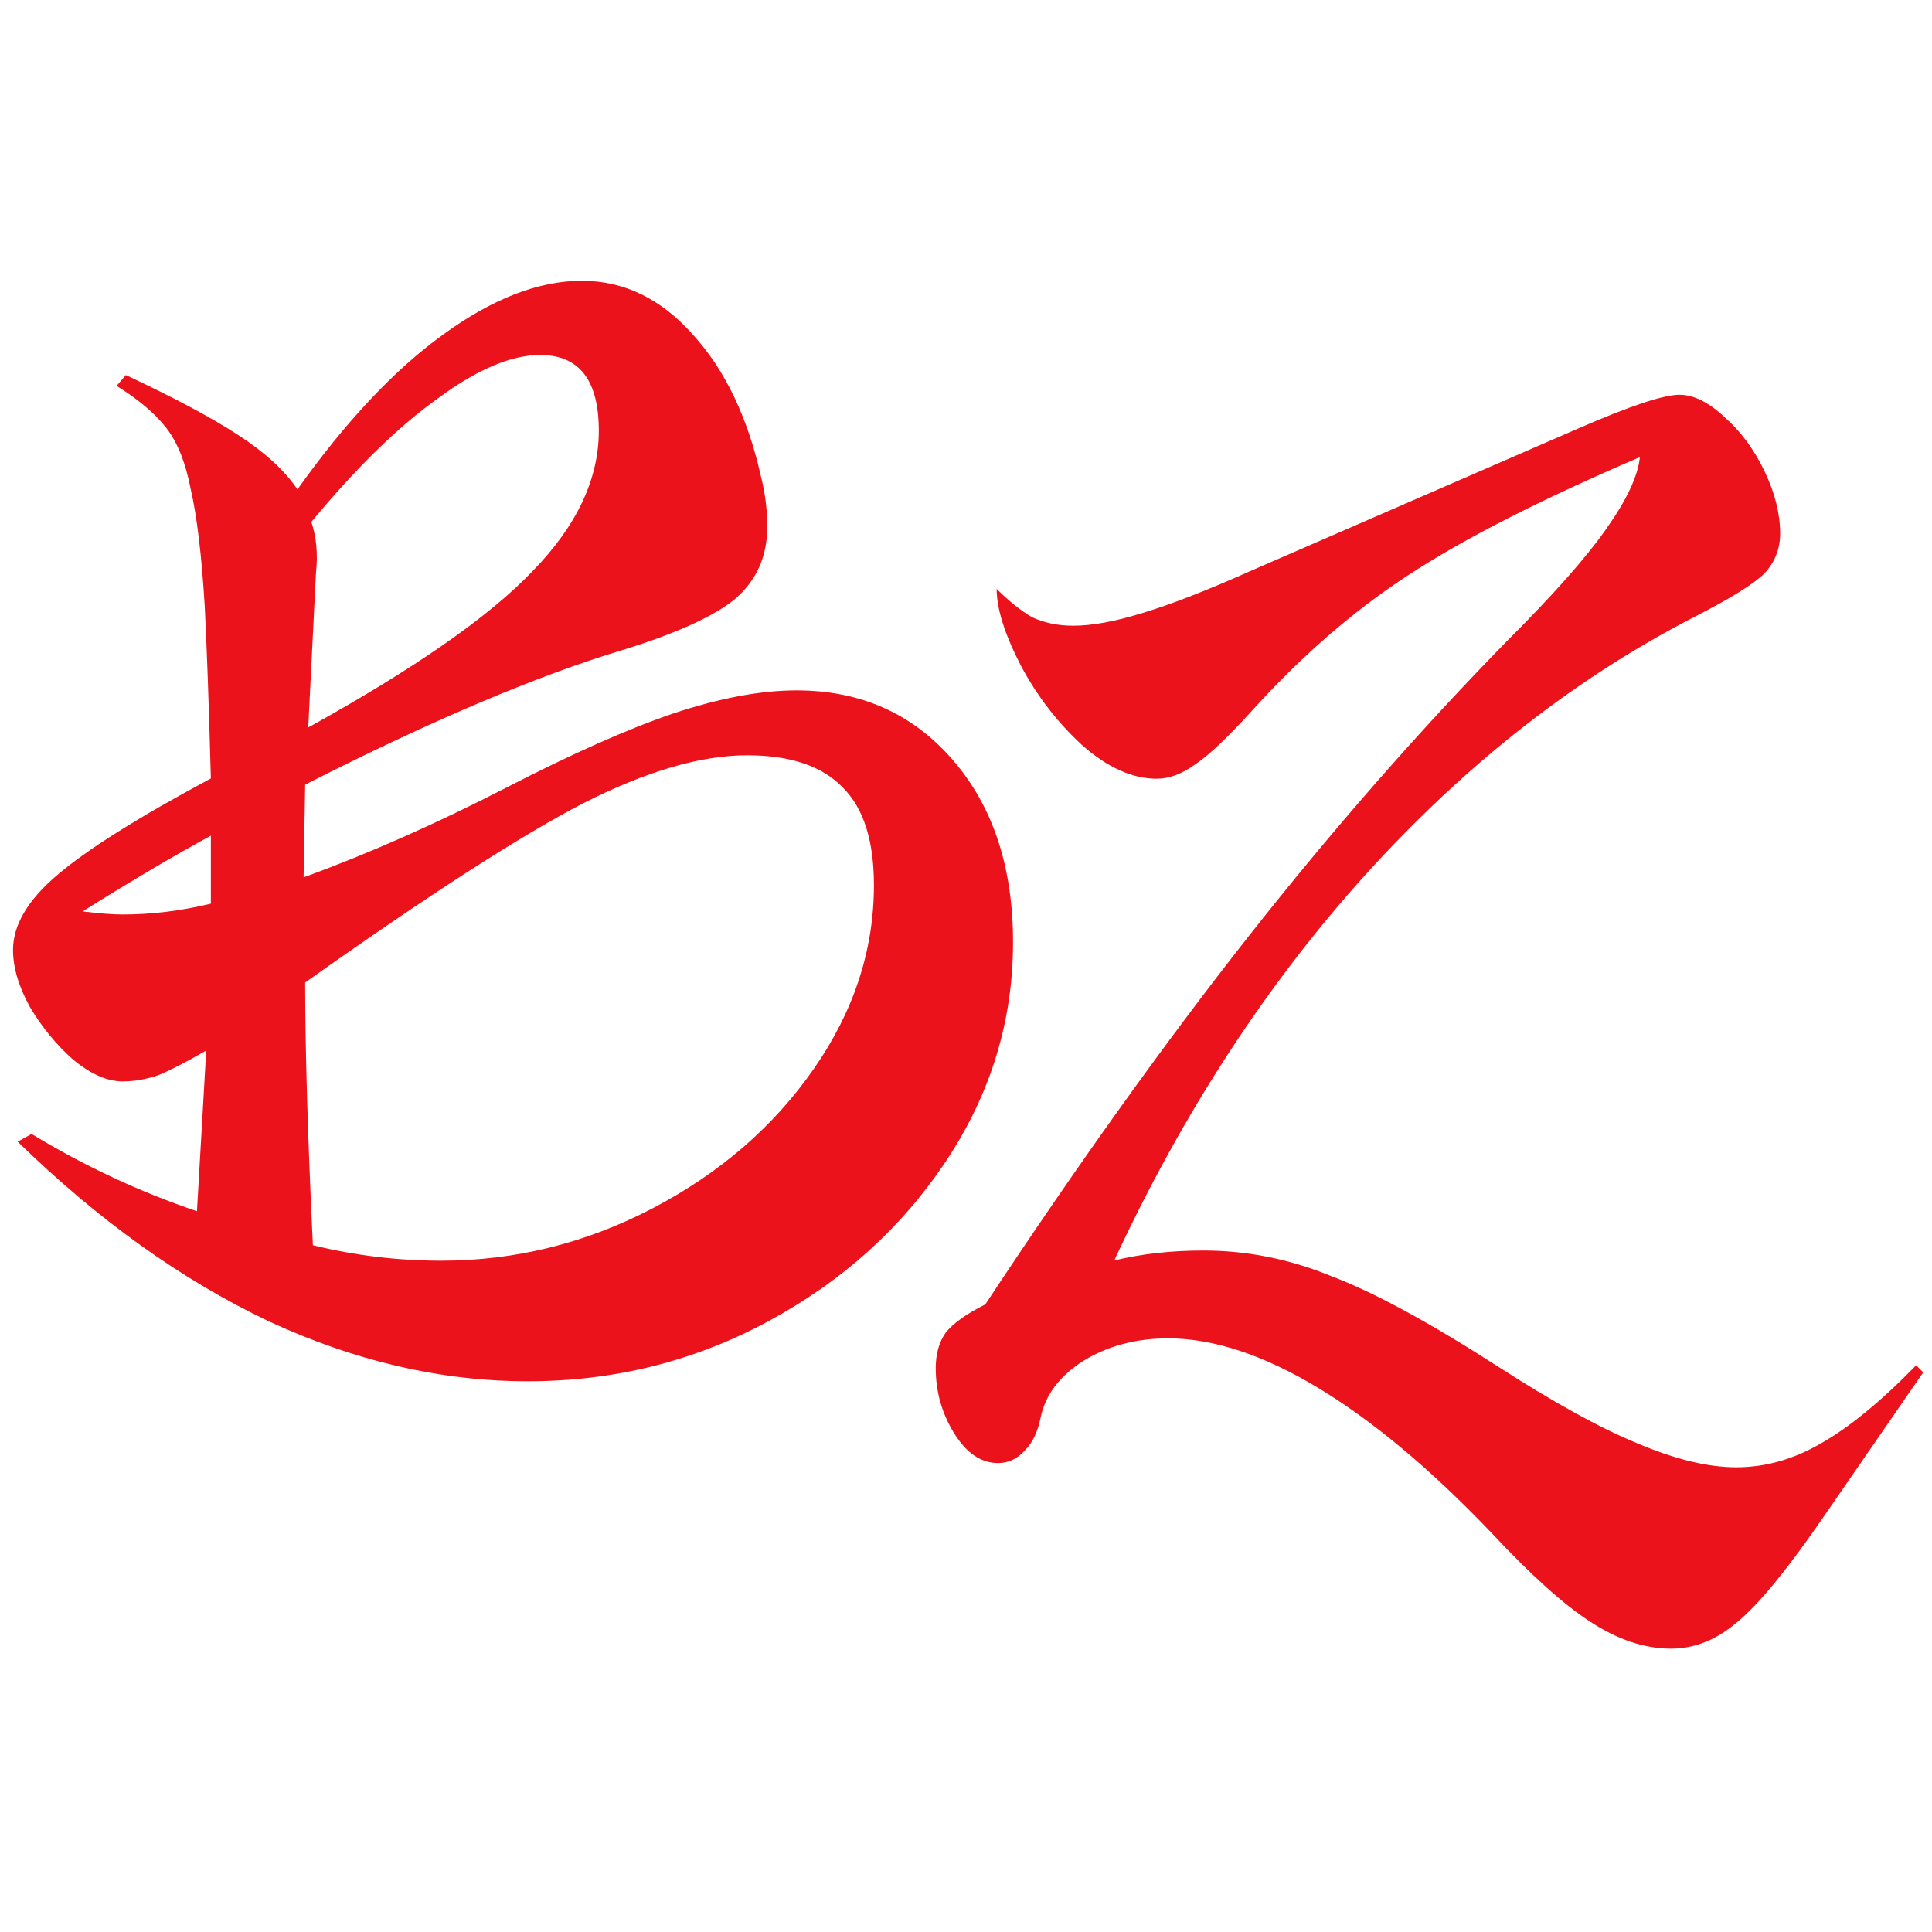 <svg width="300" height="300" viewBox="0 0 300 300" fill="none" xmlns="http://www.w3.org/2000/svg">
<g clip-path="url(#clip0_1023_5)">
<path d="M81.943 214.48C68.503 214.48 55.063 211.36 41.623 205.12C28.183 198.72 15.223 189.44 2.743 177.28L4.903 176.08C13.063 181.04 21.623 185.04 30.583 188.08L32.023 163.12C28.983 164.88 26.503 166.16 24.583 166.96C22.663 167.6 20.823 167.92 19.063 167.92C16.663 167.92 14.103 166.8 11.383 164.56C8.823 162.32 6.583 159.6 4.663 156.4C2.903 153.2 2.023 150.24 2.023 147.52C2.023 143.68 4.263 139.84 8.743 136C13.383 132 21.383 126.96 32.743 120.88C32.423 109.04 32.103 100.08 31.783 94C31.303 86.16 30.583 80.16 29.623 76C28.823 71.84 27.543 68.64 25.783 66.4C24.023 64.16 21.463 62 18.103 59.92L19.543 58.24C27.063 61.76 32.903 64.88 37.063 67.6C41.223 70.32 44.263 73.12 46.183 76C53.703 65.44 61.223 57.44 68.743 52C76.423 46.4 83.623 43.6 90.343 43.6C96.903 43.6 102.663 46.4 107.623 52C112.583 57.44 116.103 64.8 118.183 74.08C118.823 76.64 119.143 79.2 119.143 81.76C119.143 86.4 117.463 90.16 114.103 93.04C110.743 95.76 104.903 98.4 96.583 100.96C83.303 104.96 66.903 111.92 47.383 121.84L47.143 136.24C57.223 132.56 67.703 127.92 78.583 122.32C88.823 117.04 97.463 113.2 104.503 110.8C111.703 108.4 118.103 107.2 123.703 107.2C133.623 107.2 141.703 110.8 147.943 118C154.183 125.2 157.303 134.64 157.303 146.32C157.303 158.48 153.863 169.76 146.983 180.16C140.103 190.56 130.903 198.88 119.383 205.12C107.863 211.36 95.383 214.48 81.943 214.48ZM12.823 141.52C15.383 141.84 17.463 142 19.063 142C23.543 142 28.103 141.44 32.743 140.32V129.76C27.143 132.8 20.503 136.72 12.823 141.52ZM47.383 152.56C47.383 162.96 47.783 176.56 48.583 193.36C55.143 194.96 61.783 195.76 68.503 195.76C80.023 195.76 90.983 193.04 101.383 187.6C111.783 182.16 120.103 174.96 126.343 166C132.583 157.04 135.703 147.52 135.703 137.44C135.703 130.56 134.103 125.52 130.903 122.32C127.703 118.96 122.743 117.28 116.023 117.28C108.823 117.28 100.343 119.76 90.583 124.72C80.983 129.68 66.583 138.96 47.383 152.56ZM47.863 112.96C64.343 103.84 75.943 95.76 82.663 88.72C89.543 81.68 92.983 74.4 92.983 66.88C92.983 59.04 89.943 55.12 83.863 55.12C79.383 55.12 74.103 57.36 68.023 61.84C61.943 66.16 55.383 72.56 48.343 81.04C49.143 83.44 49.383 86.08 49.063 88.96L47.863 112.96Z" fill="#EC121B"/>
<path d="M181.381 207.82C176.394 207.82 171.994 208.993 168.181 211.34C164.514 213.687 162.314 216.62 161.581 220.14C161.141 222.34 160.334 224.027 159.161 225.2C157.987 226.52 156.594 227.18 154.981 227.18C152.341 227.18 150.067 225.64 148.161 222.56C146.254 219.48 145.301 216.107 145.301 212.44C145.301 210.24 145.814 208.407 146.841 206.94C148.014 205.473 150.067 204.007 153.001 202.54C167.227 180.98 180.867 161.913 193.921 145.34C206.974 128.767 220.394 113.44 234.181 99.36C241.221 92.32 246.281 86.6 249.361 82.2C252.587 77.653 254.347 73.913 254.641 70.98C239.241 77.58 227.287 83.667 218.781 89.24C210.421 94.667 202.427 101.56 194.801 109.92C190.841 114.32 187.761 117.253 185.561 118.72C183.507 120.187 181.527 120.92 179.621 120.92C175.807 120.92 171.921 119.16 167.961 115.64C164.147 112.12 160.994 108.013 158.501 103.32C156.007 98.48 154.761 94.52 154.761 91.44C156.667 93.347 158.501 94.813 160.261 95.84C162.167 96.72 164.294 97.16 166.641 97.16C169.574 97.16 173.167 96.5 177.421 95.18C181.821 93.86 187.467 91.66 194.361 88.58L244.961 66.58C253.027 63.06 258.307 61.3 260.801 61.3C263.001 61.3 265.347 62.473 267.841 64.82C270.334 67.02 272.387 69.807 274.001 73.18C275.614 76.553 276.421 79.78 276.421 82.86C276.421 85.207 275.614 87.26 274.001 89.02C272.387 90.633 268.867 92.833 263.441 95.62C244.814 105.153 227.727 118.5 212.181 135.66C196.781 152.673 183.727 172.693 173.021 195.72C177.274 194.693 181.894 194.18 186.881 194.18C193.627 194.18 200.227 195.5 206.681 198.14C213.281 200.633 221.934 205.327 232.641 212.22C241.294 217.793 248.481 221.753 254.201 224.1C260.067 226.593 265.201 227.84 269.601 227.84C274.147 227.84 278.547 226.593 282.801 224.1C287.201 221.607 292.114 217.573 297.541 212L298.641 213.1L283.461 235.1C277.741 243.46 273.194 249.033 269.821 251.82C266.594 254.607 263.147 256 259.481 256C255.374 256 251.194 254.607 246.941 251.82C242.834 249.18 237.701 244.56 231.541 237.96C222.154 228.133 213.207 220.653 204.701 215.52C196.194 210.387 188.421 207.82 181.381 207.82Z" fill="#EC121B"/>
</g>
<defs>
<clipPath id="clip0_1023_5">
<rect width="300" height="300" fill="white"/>
</clipPath>
</defs>
</svg>
